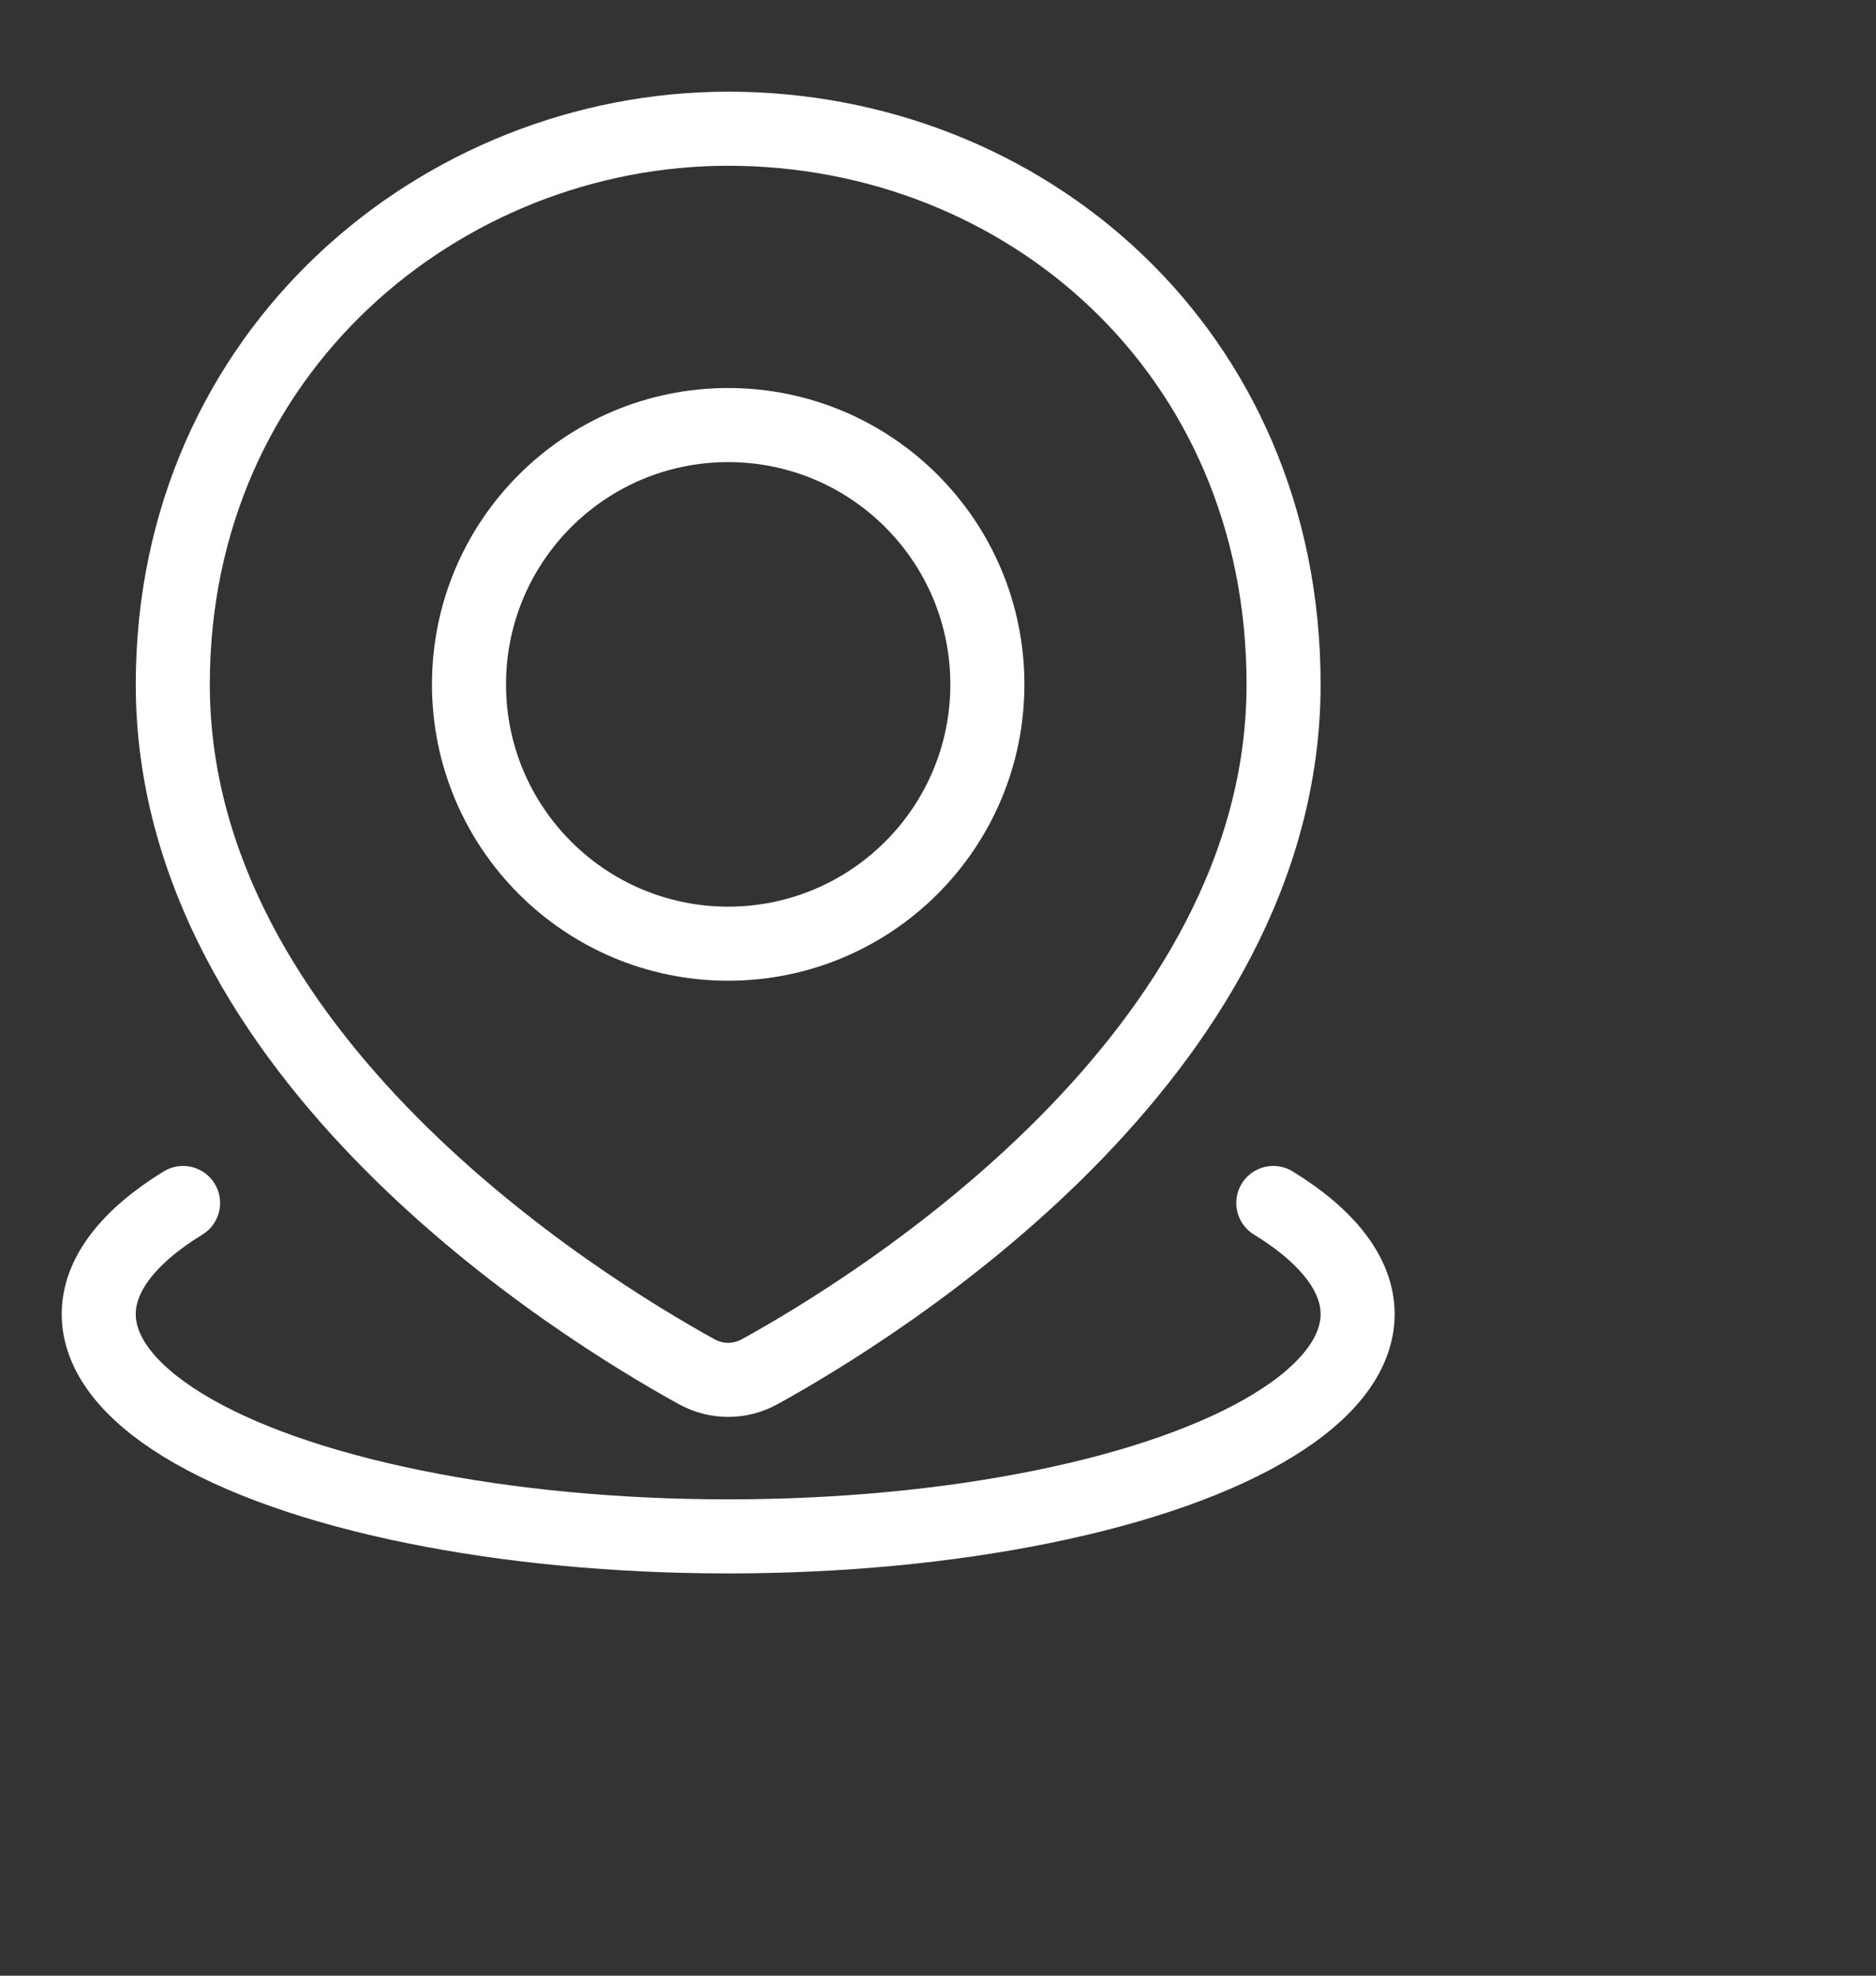 <svg width="19" height="20" viewBox="0 0 19 20" fill="none" xmlns="http://www.w3.org/2000/svg">
<rect x="0" y="0" width="19" height="20" fill="#333333" stroke="none"/>
<path d="M12.896 12.178C13.455 12.521 13.75 12.909 13.75 13.303C13.75 13.698 13.455 14.086 12.896 14.428C12.336 14.771 11.532 15.055 10.562 15.252C9.593 15.45 8.494 15.553 7.375 15.553C6.256 15.553 5.157 15.45 4.188 15.252C3.218 15.055 2.414 14.771 1.854 14.428C1.295 14.086 1 13.698 1 13.303C1 12.909 1.295 12.521 1.854 12.178" stroke="white" stroke-width="0.75" stroke-linecap="round"/>
<path d="M13 6.928C13 10.692 8.884 13.23 7.694 13.886C7.493 13.996 7.257 13.996 7.056 13.886C5.866 13.23 1.75 10.692 1.75 6.928C1.75 3.553 4.476 1.303 7.375 1.303C10.375 1.303 13 3.553 13 6.928Z" stroke="white" stroke-width="0.75"/>
<circle cx="7.375" cy="6.928" r="2.625" stroke="white" stroke-width="0.75"/>
</svg>
